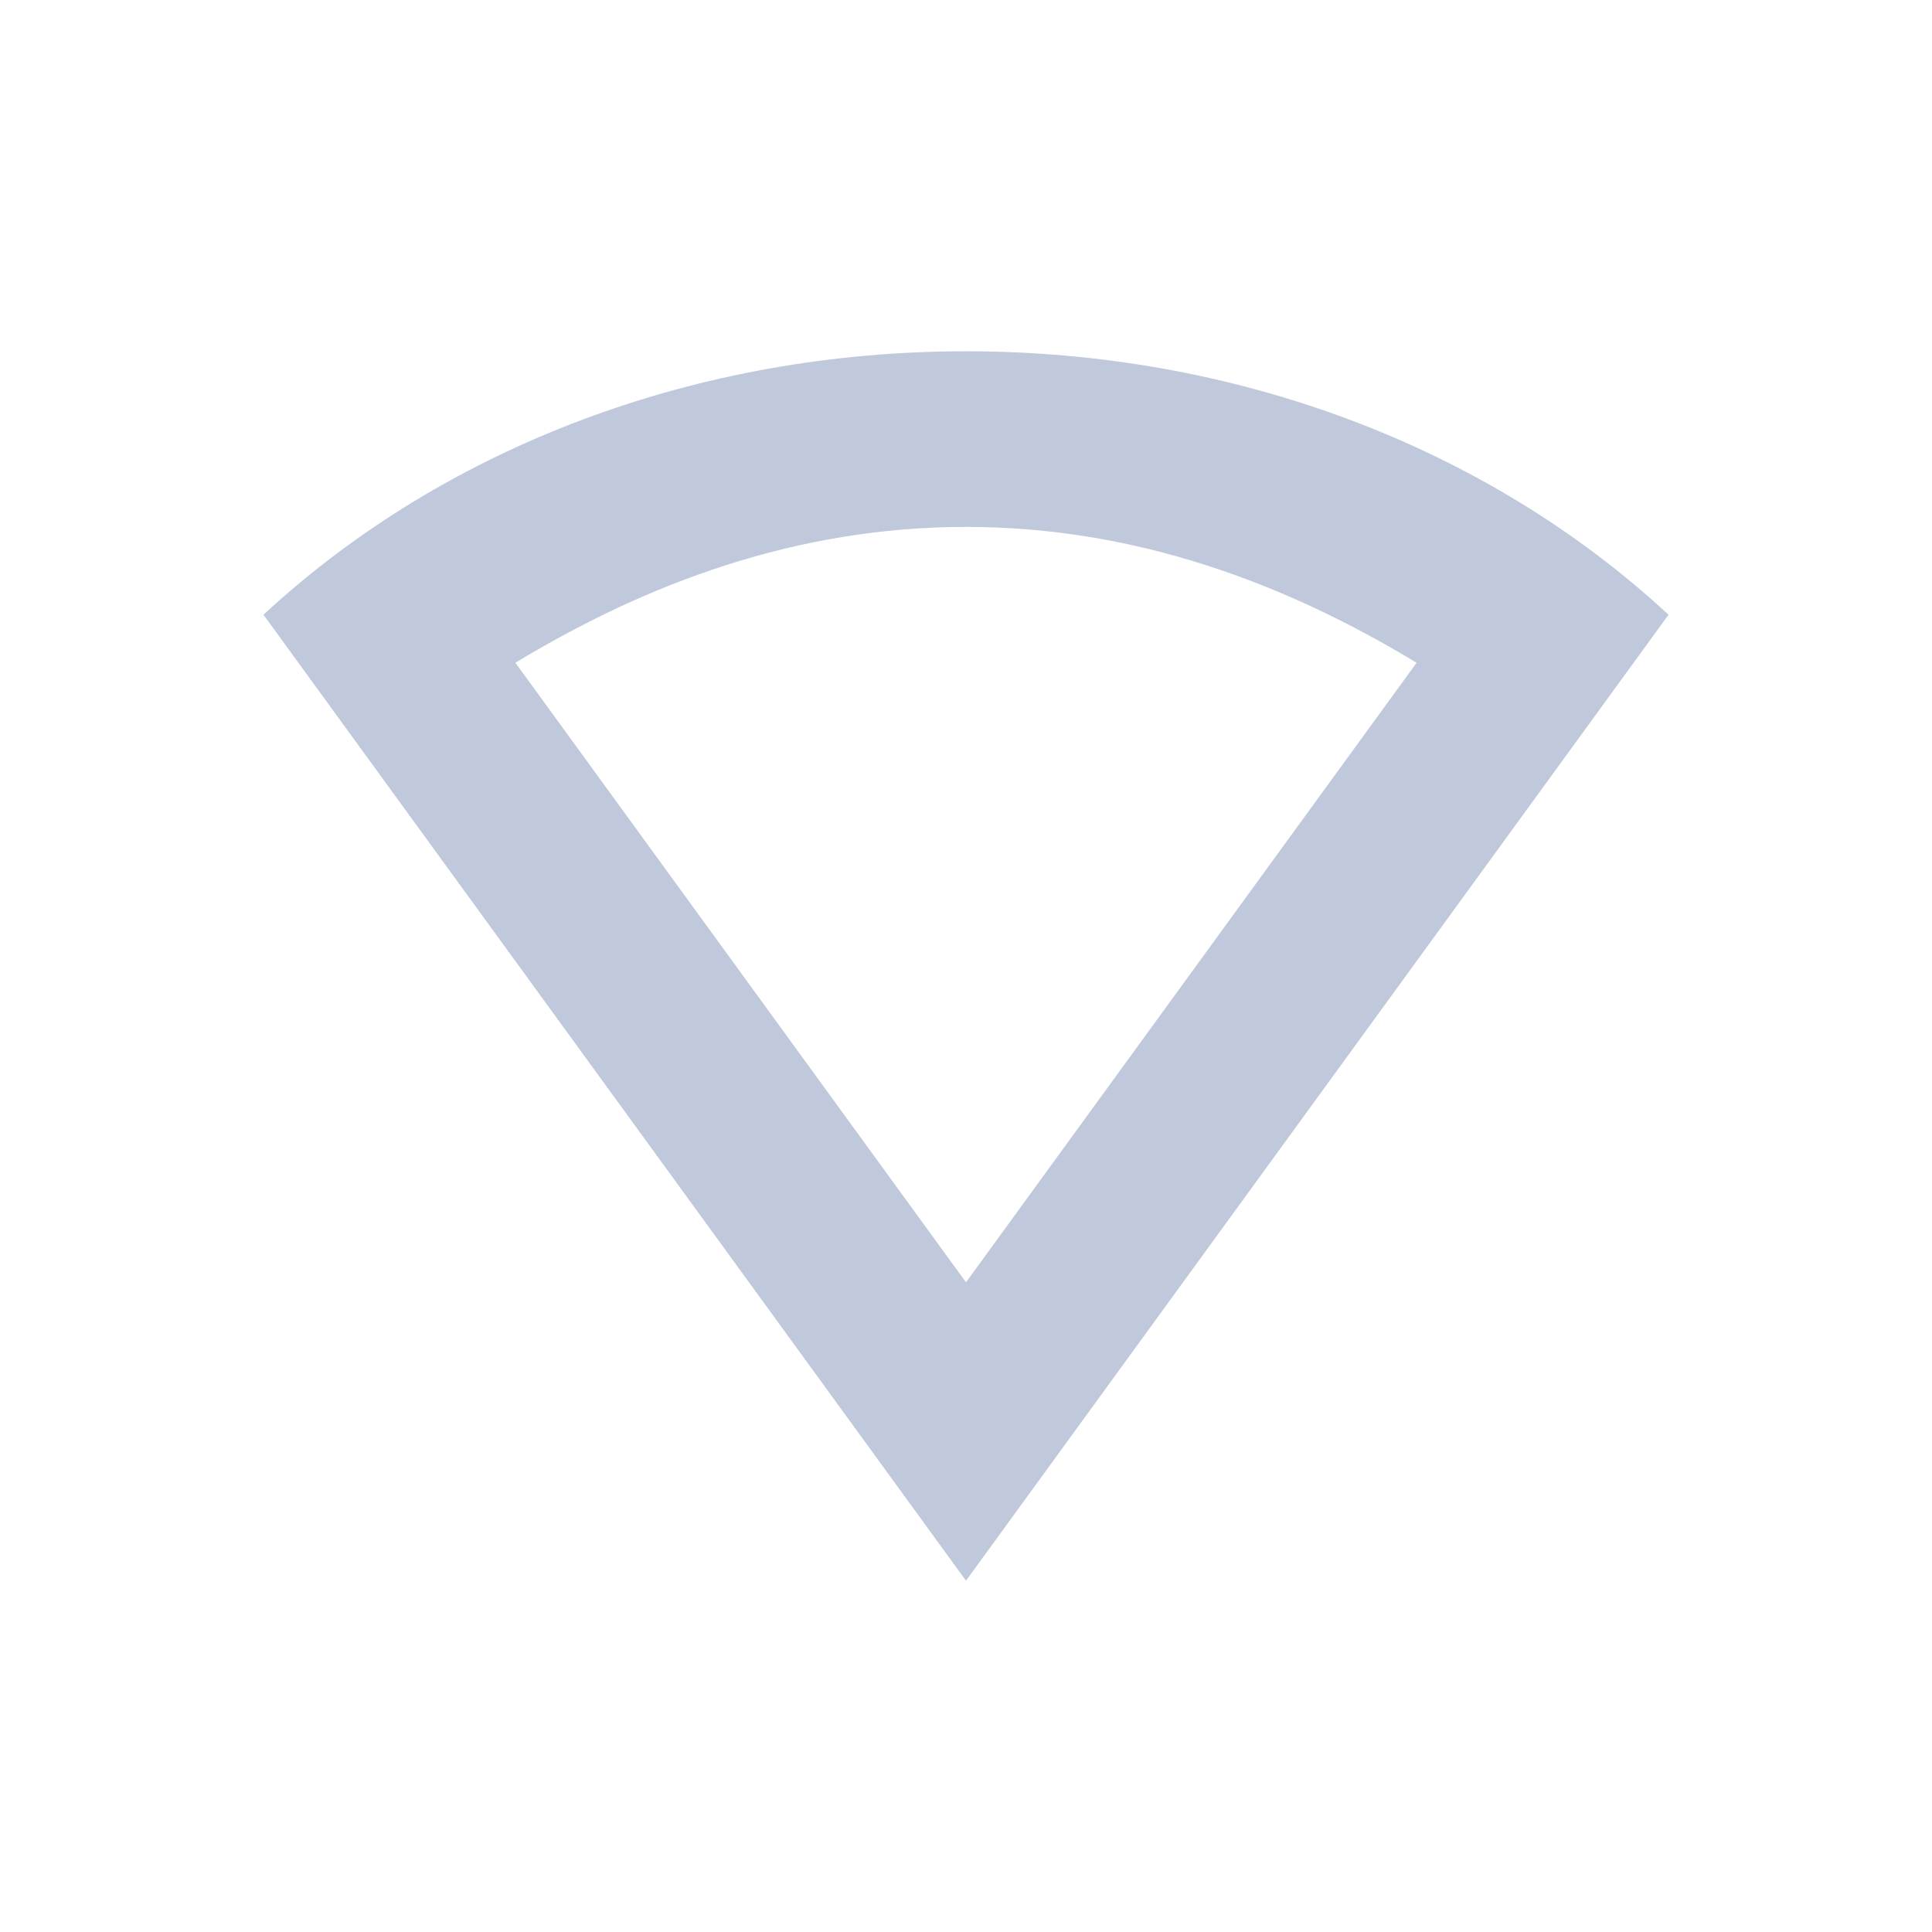 <svg xmlns="http://www.w3.org/2000/svg" width="22" height="22" version="1.1">
 <defs>
  <style id="current-color-scheme" type="text/css">
   .ColorScheme-Text { color:#bfc9db; } .ColorScheme-Highlight { color:#4285f4; } .ColorScheme-NeutralText { color:#ff9800; } .ColorScheme-PositiveText { color:#4caf50; } .ColorScheme-NegativeText { color:#f44336; }
  </style>
 </defs>
 <path d="m 11,4 c -3.051,0 -5.919,1.073 -8,3 L 11,18 19,7 c -2.081,-1.927 -4.949,-3 -8,-3 z m 0,2 c 1.928,0 3.635,0.641 5.131,1.547 L 11,14.602 5.869,7.547 C 7.365,6.641 9.072,6 11,6 Z" style="fill:currentColor" class="ColorScheme-Text"/>
</svg>
